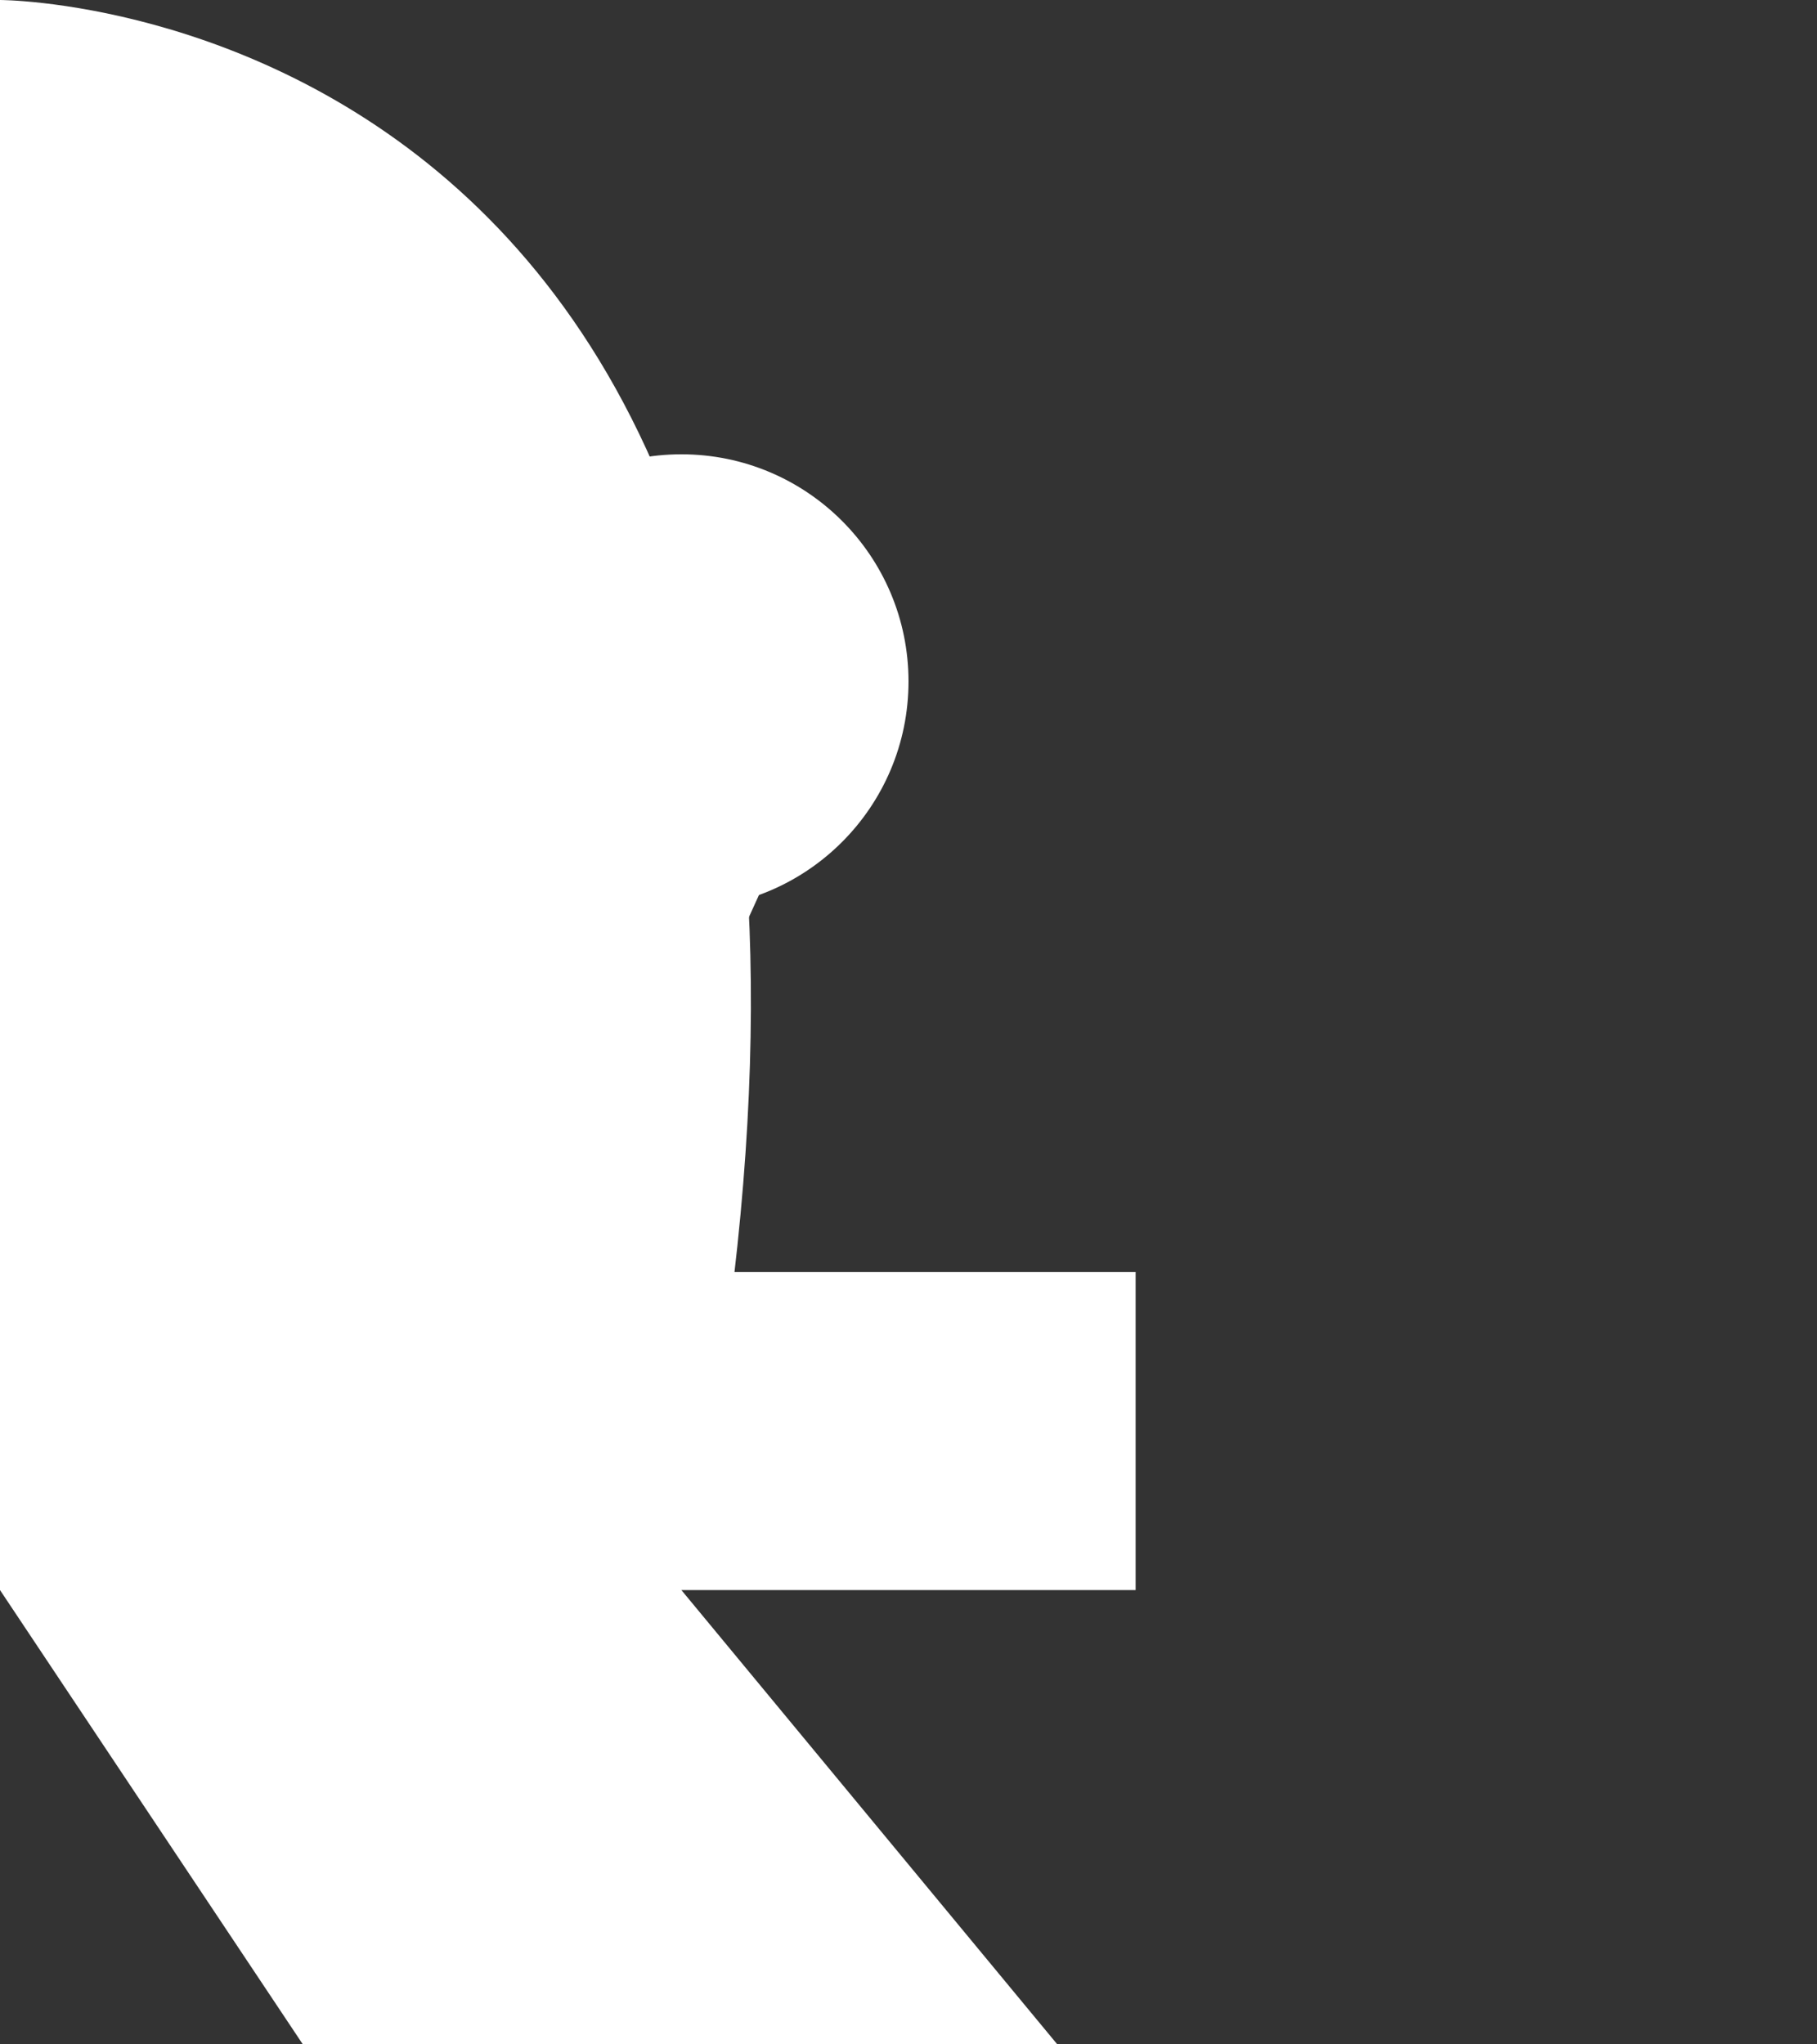 <svg width="80px" height="90px" version="1.1" id="water_glass" xmlns="http://www.w3.org/2000/svg"
	xmlns:svg="http://www.w3.org/2000/svg">

	<rect width="100%" height="100%" fill="#333333" stroke="none"/>

	<circle cx="30" cy="30" r="10" stroke="none" fill="white" stroke-width="1"/>
	<polyline 
		points="30,30 15,63 50,63"
		stroke="white"
		stroke-width="14"
		fill="none"/>
	<path 
		d="M 30 70
		C 45 ::muscle:: 70 50 75 70
		L 30 70
		Z"
		fill="white"
		stroke="none"/>
</svg>
